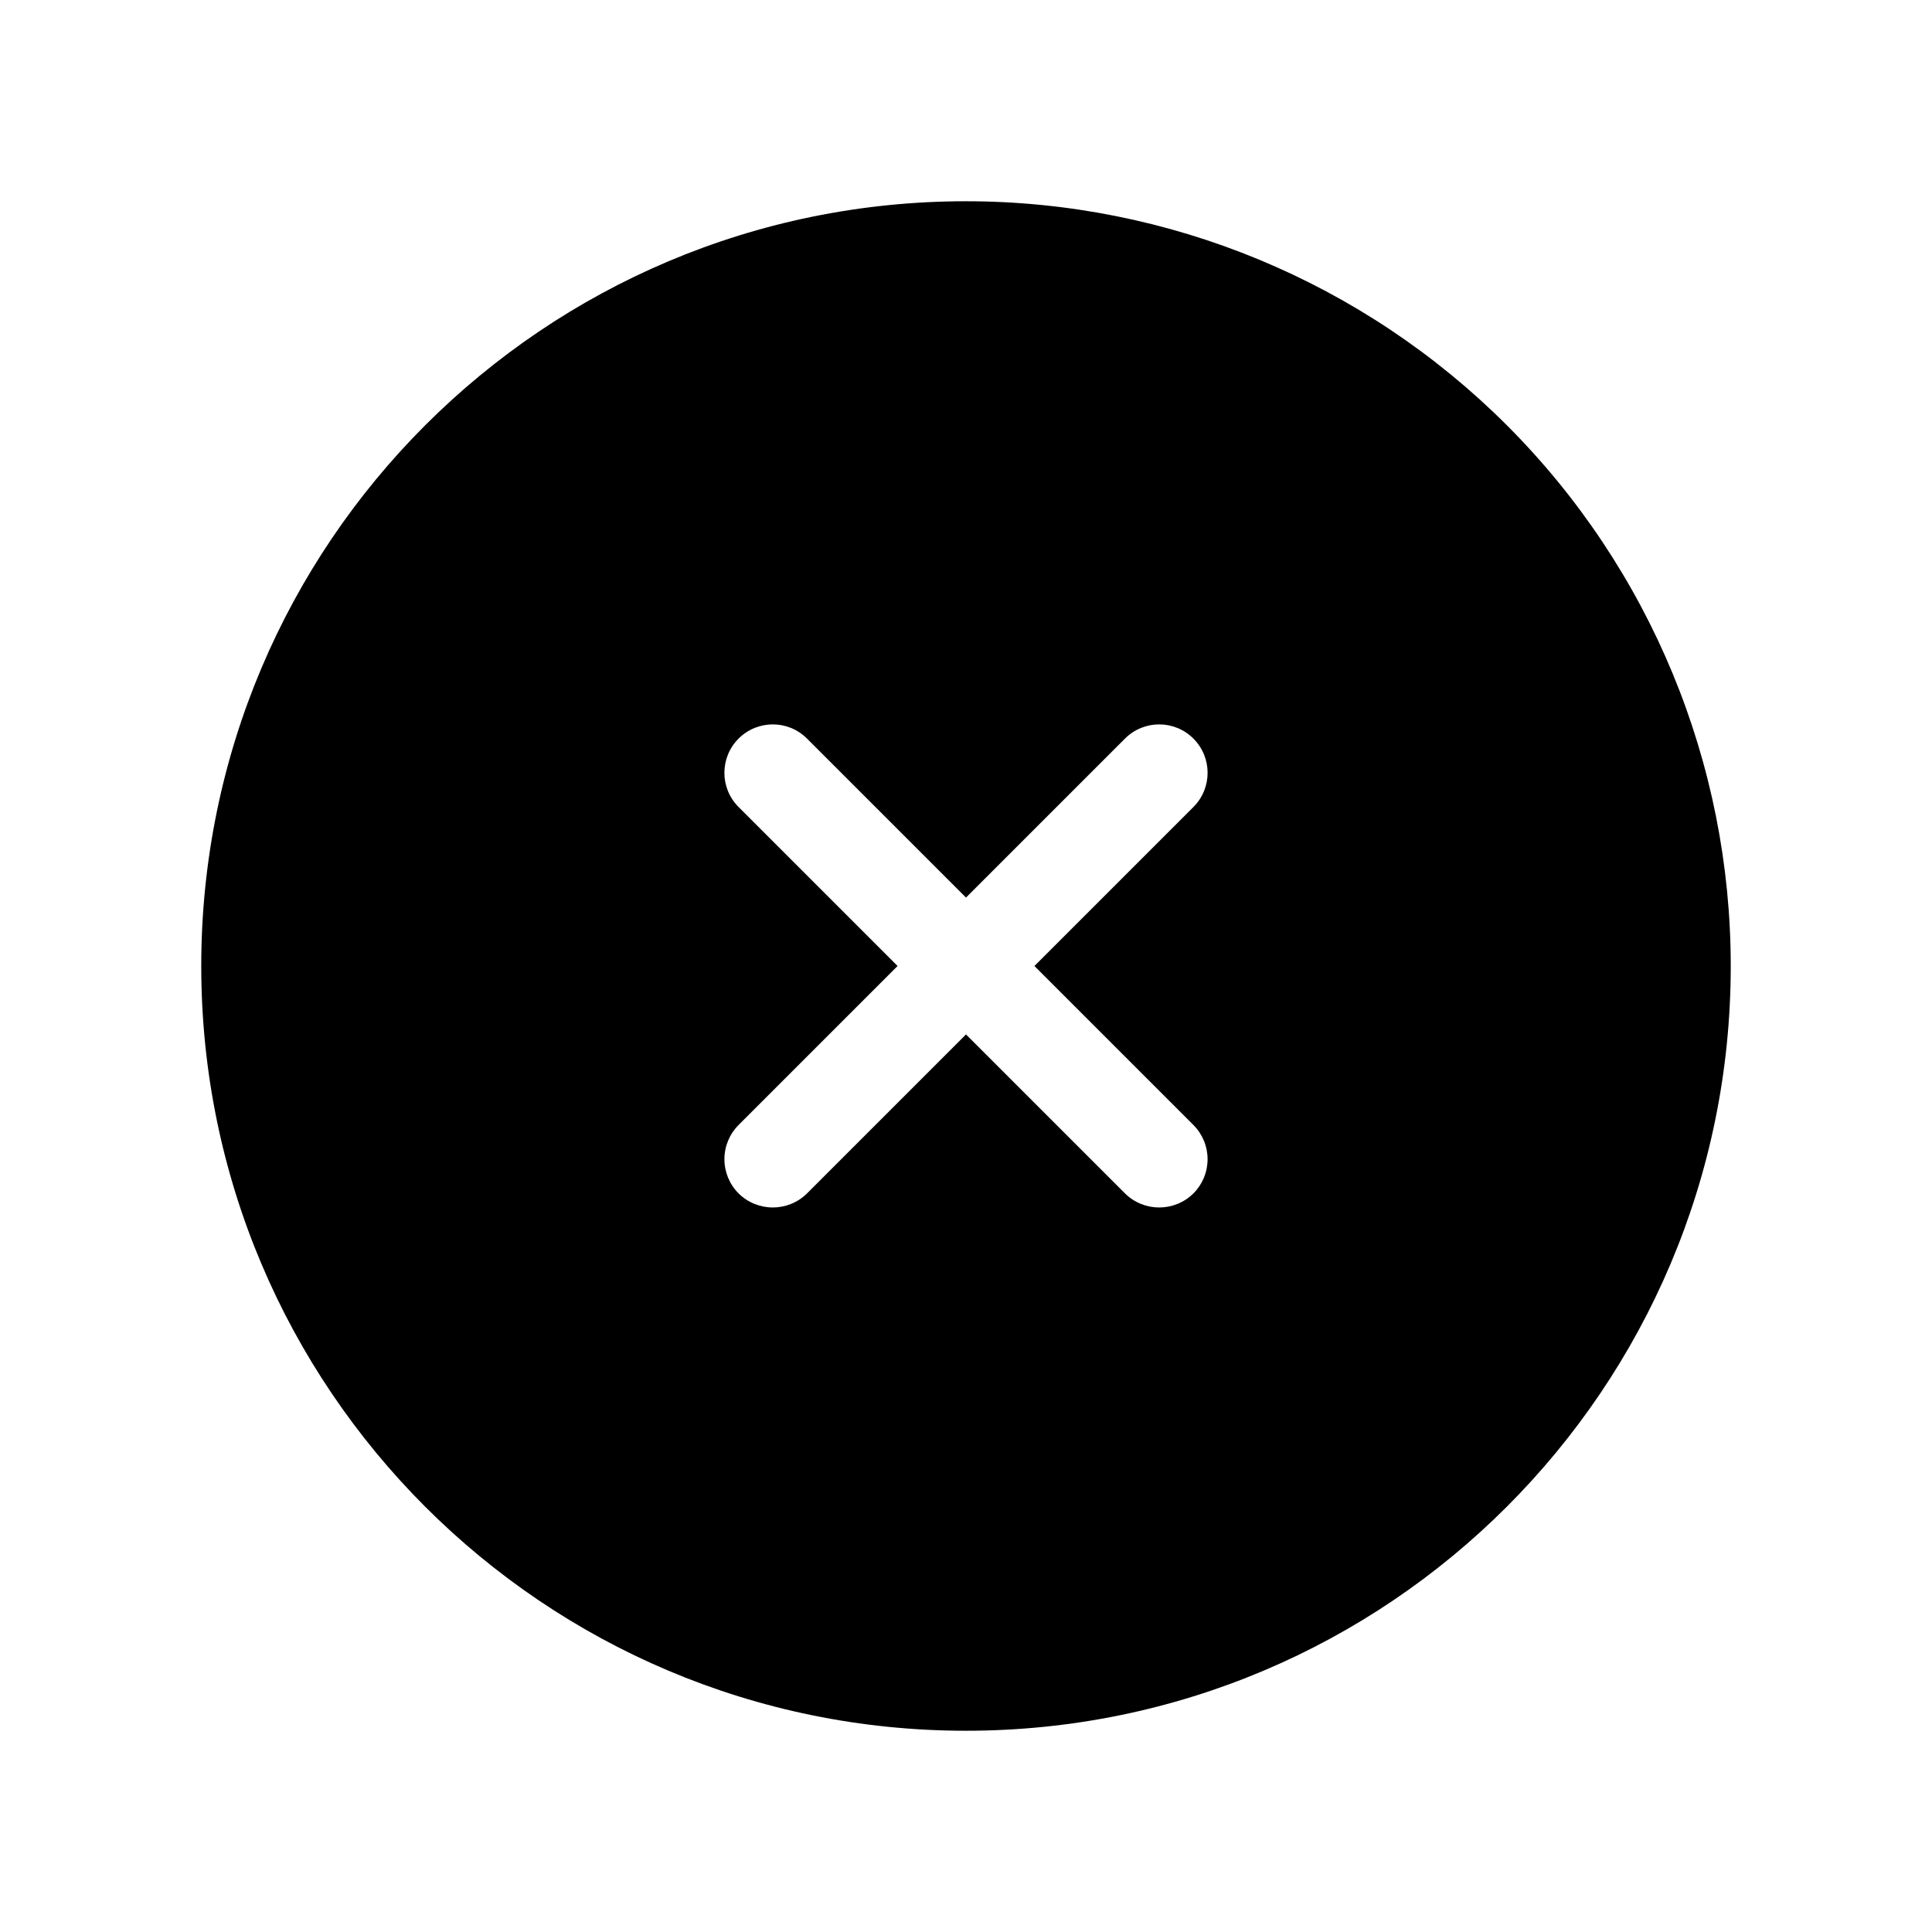 <svg xmlns="http://www.w3.org/2000/svg" width="24" height="24" viewBox="0 0 24 24">
    <g fill="none" fill-rule="evenodd">
        <path fill="currentColor" d="M12 2.5c-5.247 0-9.5 4.253-9.5 9.5s4.253 9.5 9.5 9.5 9.5-4.253 9.5-9.5c0-2.52-1-4.936-2.782-6.718C16.936 3.501 14.52 2.5 12 2.5zm2.825 11.475c.113.113.176.266.176.425 0 .16-.063.312-.176.425-.235.233-.615.233-.85 0L12 12.85l-1.975 1.975c-.235.233-.615.233-.85 0-.113-.113-.176-.266-.176-.425 0-.16.063-.312.176-.425L11.15 12l-1.975-1.975c-.235-.235-.235-.615 0-.85s.615-.235.85 0L12 11.15l1.975-1.975c.235-.235.615-.235.85 0s.235.615 0 .85L12.85 12l1.975 1.975z" transform="translate(-616 -621) translate(100 555) translate(32 64) translate(484 2)"/>
    </g>
</svg>
